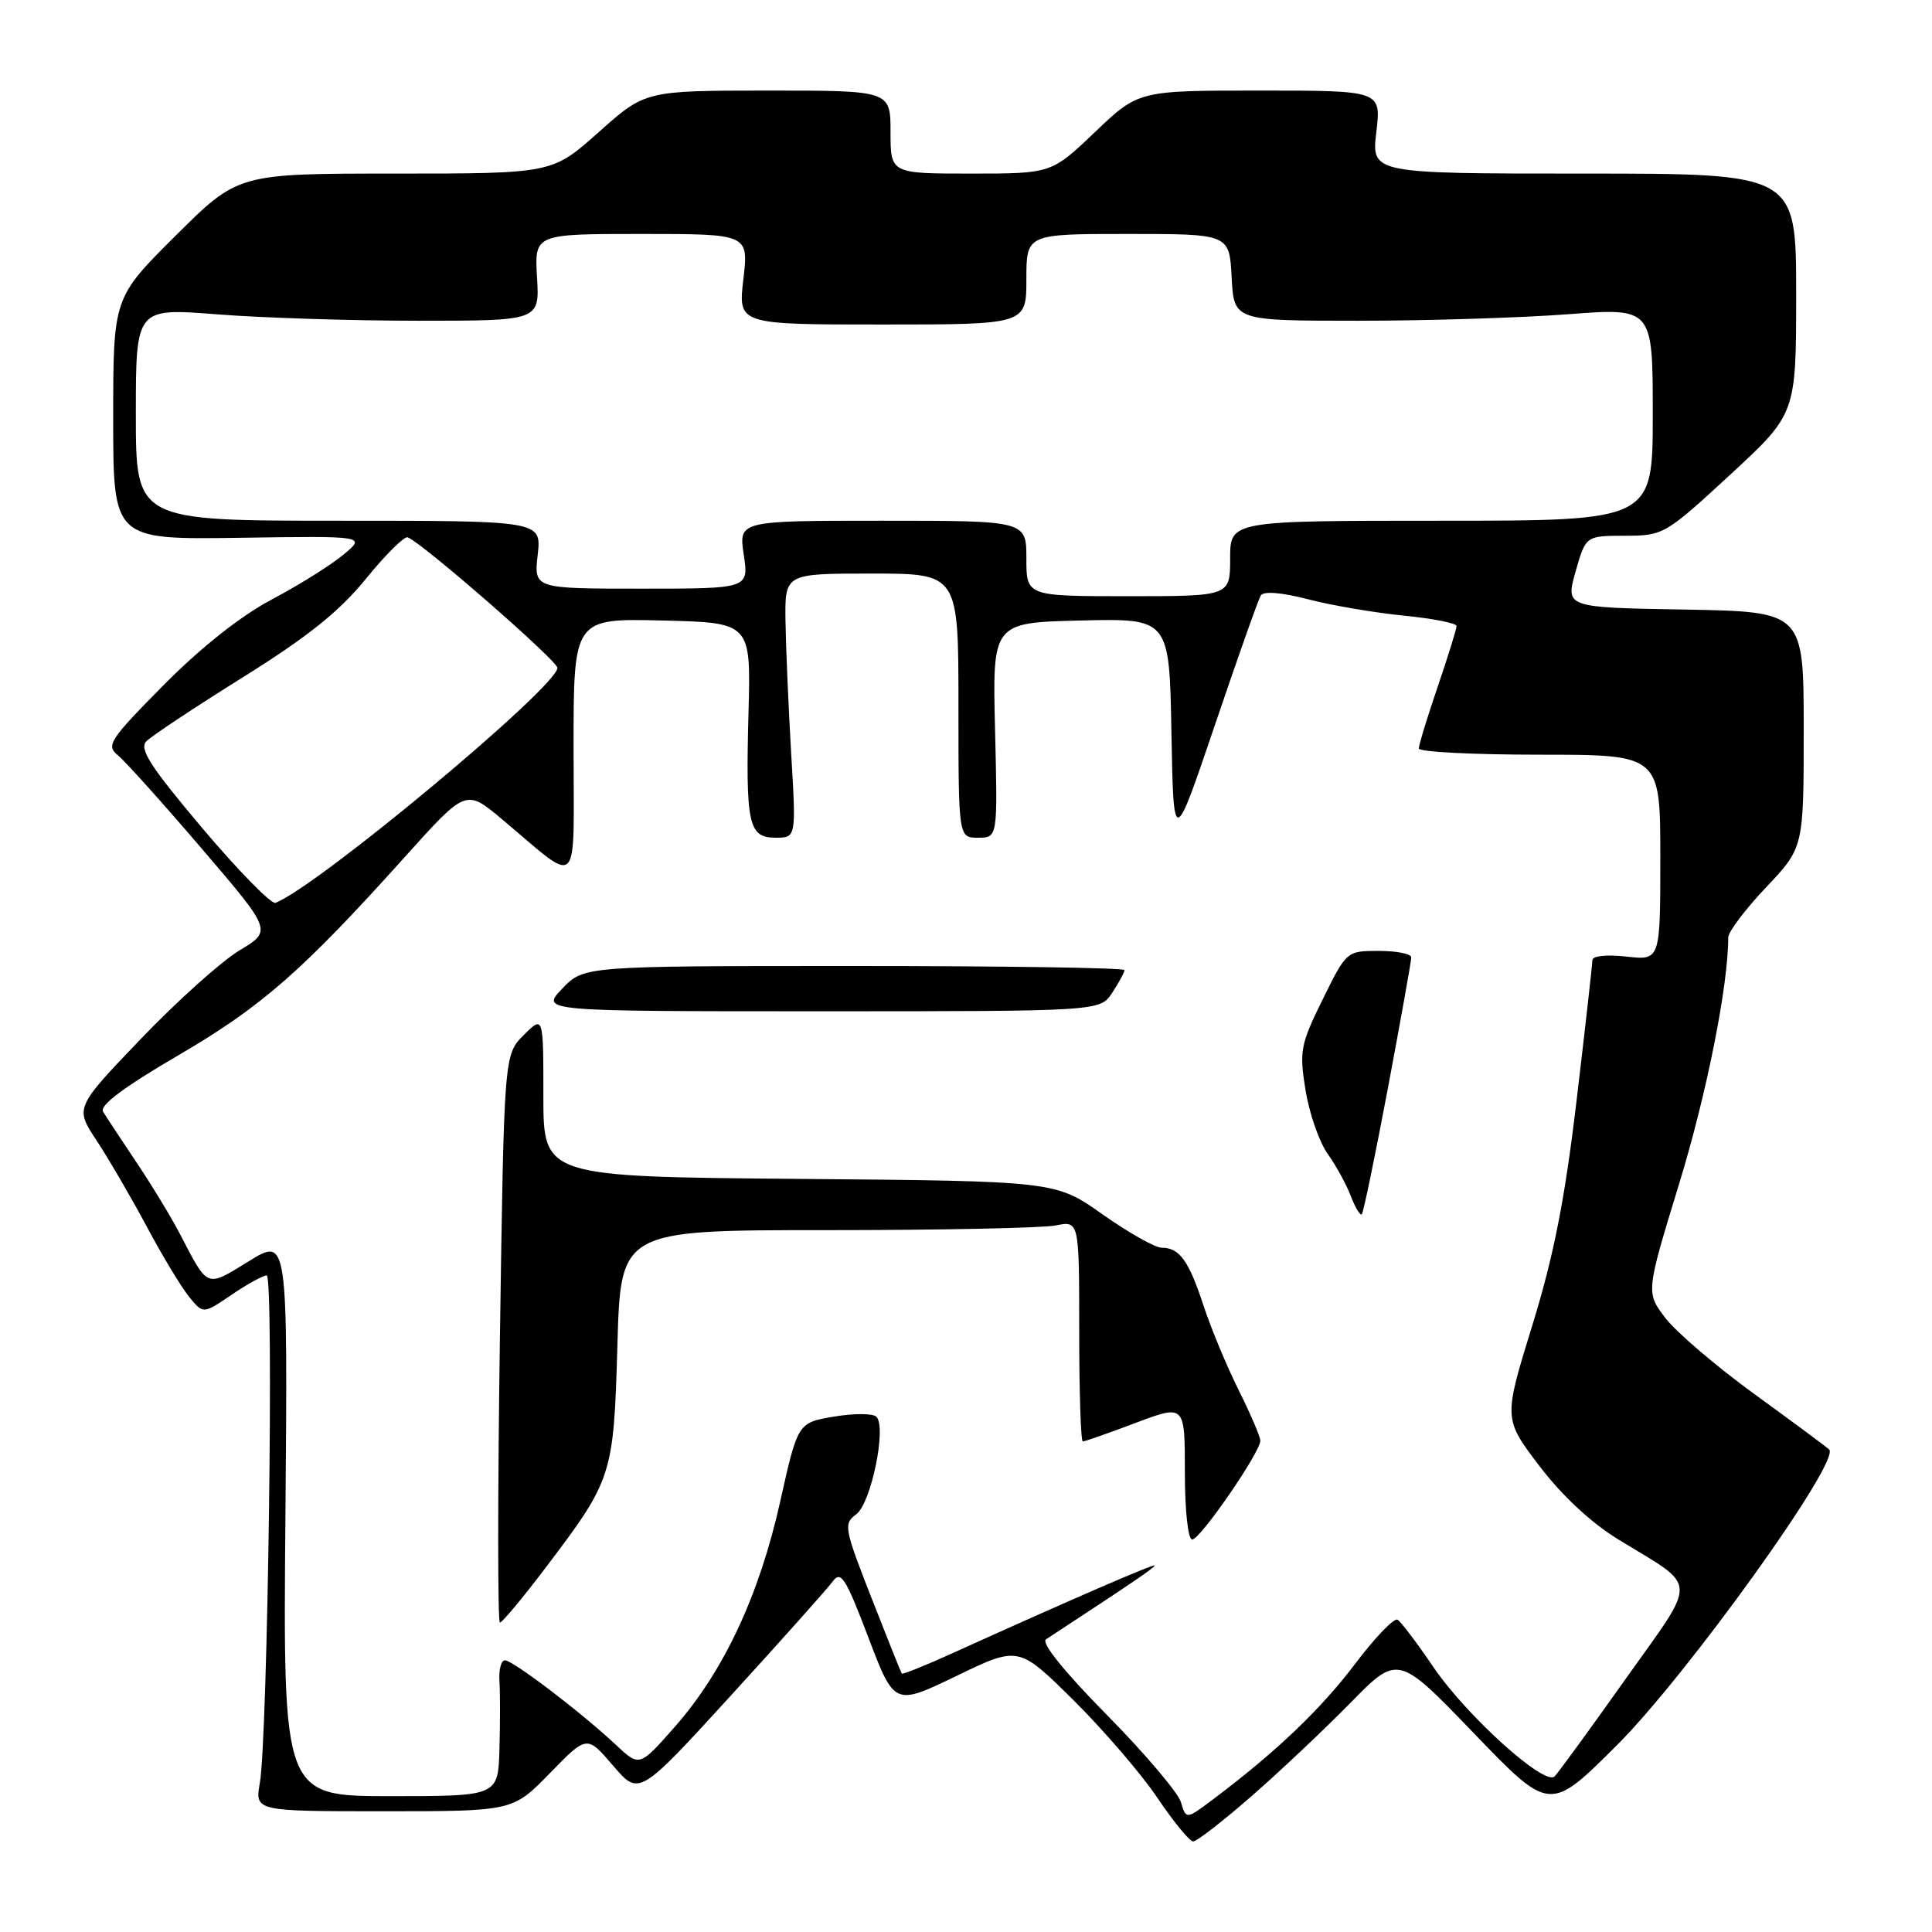 <?xml version="1.0" encoding="UTF-8" standalone="no"?>
<!DOCTYPE svg PUBLIC "-//W3C//DTD SVG 1.1//EN" "http://www.w3.org/Graphics/SVG/1.1/DTD/svg11.dtd" >
<svg xmlns="http://www.w3.org/2000/svg" xmlns:xlink="http://www.w3.org/1999/xlink" version="1.1" viewBox="0 0 256 256">
 <g >
 <path fill="currentColor"
d=" M 165.72 238.10 C 169.45 234.86 175.36 229.28 178.87 225.71 C 185.23 219.21 185.23 219.21 195.29 229.66 C 205.35 240.11 205.35 240.11 214.17 231.33 C 223.52 222.02 243.99 193.51 242.37 192.06 C 241.89 191.63 237.40 188.30 232.38 184.66 C 227.37 181.01 222.10 176.51 220.67 174.64 C 218.09 171.25 218.09 171.25 222.49 156.87 C 226.14 144.98 229.00 130.61 229.00 124.22 C 229.00 123.48 231.25 120.50 234.00 117.59 C 239.00 112.31 239.00 112.31 239.00 96.68 C 239.00 81.05 239.00 81.05 223.22 80.77 C 207.43 80.50 207.43 80.50 208.77 75.75 C 210.12 71.00 210.12 71.00 215.31 70.99 C 220.41 70.98 220.65 70.84 229.25 62.91 C 238.00 54.83 238.00 54.83 238.00 38.92 C 238.00 23.00 238.00 23.00 209.86 23.00 C 181.72 23.00 181.72 23.00 182.37 17.50 C 183.02 12.00 183.02 12.00 166.93 12.00 C 150.85 12.00 150.85 12.00 145.09 17.50 C 139.32 23.00 139.32 23.00 128.66 23.00 C 118.00 23.00 118.00 23.00 118.00 17.50 C 118.00 12.00 118.00 12.00 101.75 12.00 C 85.50 12.01 85.50 12.01 79.34 17.50 C 73.18 23.00 73.18 23.00 52.36 23.00 C 31.54 23.00 31.54 23.00 23.27 31.23 C 15.00 39.46 15.00 39.46 15.00 55.48 C 15.00 71.50 15.00 71.50 31.75 71.26 C 48.50 71.01 48.50 71.01 45.50 73.50 C 43.85 74.88 39.58 77.55 36.00 79.44 C 31.89 81.62 26.62 85.79 21.69 90.77 C 14.51 98.03 14.02 98.77 15.62 100.08 C 16.58 100.86 21.57 106.41 26.71 112.42 C 36.06 123.34 36.06 123.34 31.75 125.92 C 29.38 127.34 23.50 132.61 18.68 137.64 C 9.92 146.78 9.92 146.78 12.81 151.14 C 14.39 153.54 17.37 158.65 19.43 162.50 C 21.48 166.35 24.01 170.54 25.04 171.81 C 26.92 174.13 26.92 174.13 30.69 171.56 C 32.77 170.15 34.86 169.00 35.34 169.00 C 36.31 169.00 35.48 230.15 34.43 236.25 C 33.78 240.00 33.78 240.00 50.86 240.00 C 67.94 240.00 67.94 240.00 72.86 234.96 C 77.77 229.91 77.77 229.91 81.23 233.95 C 84.68 237.99 84.68 237.99 96.89 224.62 C 103.61 217.26 109.66 210.48 110.35 209.54 C 111.42 208.07 112.06 209.07 115.05 216.94 C 118.51 226.04 118.51 226.04 126.74 222.07 C 134.97 218.09 134.97 218.09 142.25 225.29 C 146.25 229.26 151.26 235.09 153.38 238.25 C 155.51 241.41 157.63 244.00 158.10 244.00 C 158.57 244.00 162.00 241.35 165.72 238.10 Z  M 156.48 238.80 C 156.11 237.54 151.68 232.32 146.65 227.22 C 141.01 221.50 137.92 217.66 138.60 217.22 C 150.26 209.58 153.00 207.71 153.00 207.44 C 153.00 207.14 141.61 212.08 126.25 219.04 C 122.64 220.68 119.60 221.90 119.49 221.76 C 119.39 221.62 117.58 217.11 115.48 211.74 C 111.86 202.50 111.75 201.90 113.45 200.66 C 115.42 199.22 117.51 189.11 116.13 187.73 C 115.67 187.27 113.14 187.26 110.51 187.71 C 105.71 188.51 105.71 188.51 103.37 199.01 C 100.60 211.40 95.90 221.45 89.41 228.82 C 84.73 234.13 84.73 234.13 81.62 231.21 C 77.06 226.93 67.96 220.00 66.91 220.00 C 66.40 220.00 66.08 221.24 66.18 222.75 C 66.28 224.26 66.28 228.31 66.18 231.75 C 66.00 238.00 66.00 238.00 51.75 238.00 C 37.50 238.00 37.50 238.00 37.82 200.97 C 38.13 163.94 38.13 163.94 32.97 167.12 C 27.26 170.63 27.62 170.77 23.84 163.50 C 22.70 161.30 20.10 157.03 18.07 154.00 C 16.04 150.97 14.05 147.95 13.65 147.29 C 13.17 146.48 16.45 144.02 23.58 139.86 C 34.66 133.40 40.07 128.66 53.67 113.52 C 61.74 104.55 61.74 104.55 66.48 108.52 C 77.07 117.40 76.00 118.46 76.00 99.05 C 76.00 81.94 76.00 81.94 87.75 82.22 C 99.50 82.50 99.50 82.50 99.18 94.41 C 98.79 109.25 99.17 111.00 102.77 111.00 C 105.50 111.00 105.50 111.00 104.83 99.75 C 104.47 93.56 104.13 85.69 104.08 82.25 C 104.00 76.00 104.00 76.00 115.50 76.00 C 127.00 76.00 127.00 76.00 127.00 93.50 C 127.00 111.00 127.00 111.00 129.60 111.00 C 132.20 111.00 132.20 111.00 131.85 96.75 C 131.50 82.50 131.50 82.50 143.22 82.22 C 154.95 81.94 154.95 81.94 155.22 97.09 C 155.50 112.24 155.50 112.24 160.99 96.04 C 164.01 87.13 166.74 79.41 167.07 78.89 C 167.43 78.31 169.84 78.50 173.29 79.40 C 176.39 80.21 182.09 81.18 185.96 81.57 C 189.83 81.95 193.00 82.57 193.00 82.95 C 193.00 83.34 191.88 86.96 190.50 91.00 C 189.12 95.04 188.00 98.72 188.00 99.18 C 188.00 99.63 195.20 100.00 204.00 100.00 C 220.00 100.00 220.00 100.00 220.00 113.63 C 220.00 127.26 220.00 127.26 215.50 126.75 C 212.90 126.46 211.00 126.66 211.00 127.22 C 211.00 127.75 210.06 136.11 208.91 145.78 C 207.34 159.02 205.88 166.41 203.02 175.68 C 199.22 187.99 199.22 187.99 203.98 194.25 C 206.97 198.18 210.85 201.80 214.46 204.00 C 225.15 210.54 225.07 208.86 215.38 222.50 C 210.70 229.10 206.47 234.90 206.00 235.38 C 204.69 236.72 194.33 227.37 189.90 220.85 C 187.76 217.70 185.64 214.90 185.19 214.62 C 184.74 214.34 182.20 216.97 179.56 220.47 C 175.02 226.48 169.09 232.14 160.83 238.35 C 157.17 241.11 157.17 241.11 156.48 238.80 Z  M 72.28 207.75 C 81.16 196.04 81.31 195.56 81.81 178.25 C 82.24 163.00 82.24 163.00 109.50 163.00 C 124.49 163.00 138.16 162.72 139.88 162.38 C 143.00 161.75 143.00 161.75 143.00 176.38 C 143.00 184.42 143.21 191.00 143.48 191.00 C 143.74 191.00 146.89 189.90 150.48 188.54 C 157.00 186.09 157.00 186.09 157.00 195.04 C 157.00 200.15 157.42 204.00 157.97 204.00 C 159.03 204.00 167.00 192.44 167.00 190.90 C 167.00 190.37 165.71 187.37 164.14 184.22 C 162.57 181.07 160.47 176.04 159.48 173.02 C 157.52 167.04 156.29 165.33 153.93 165.33 C 153.07 165.33 149.56 163.35 146.11 160.92 C 139.85 156.50 139.85 156.50 105.93 156.21 C 72.00 155.92 72.00 155.92 72.00 145.23 C 72.00 134.55 72.00 134.55 69.40 137.15 C 66.79 139.75 66.79 139.75 66.24 177.38 C 65.94 198.07 65.94 215.00 66.24 215.00 C 66.54 215.00 69.26 211.74 72.28 207.75 Z  M 183.92 144.11 C 185.61 135.10 187.00 127.34 187.00 126.86 C 187.00 126.39 185.07 126.00 182.71 126.00 C 178.44 126.00 178.42 126.02 175.26 132.43 C 172.31 138.42 172.15 139.26 172.99 144.46 C 173.49 147.54 174.81 151.34 175.93 152.90 C 177.04 154.46 178.42 156.98 179.00 158.51 C 179.58 160.03 180.23 161.10 180.45 160.89 C 180.66 160.67 182.22 153.12 183.92 144.11 Z  M 147.38 131.54 C 148.27 130.18 149.00 128.83 149.00 128.54 C 149.00 128.24 132.88 128.00 113.19 128.00 C 77.37 128.00 77.37 128.00 74.50 131.00 C 71.63 134.00 71.63 134.00 108.70 134.00 C 145.77 134.00 145.77 134.00 147.38 131.54 Z  M 26.83 109.76 C 19.96 101.62 18.42 99.24 19.38 98.24 C 20.05 97.54 25.81 93.72 32.19 89.74 C 40.80 84.36 44.98 81.01 48.48 76.70 C 51.07 73.51 53.57 71.03 54.02 71.20 C 55.88 71.87 73.89 87.57 73.86 88.50 C 73.79 91.05 42.07 117.48 36.50 119.63 C 35.95 119.84 31.60 115.40 26.83 109.76 Z  M 136.00 74.00 C 136.00 69.00 136.00 69.00 116.94 69.00 C 97.88 69.00 97.88 69.00 98.55 73.50 C 99.23 78.00 99.23 78.00 84.98 78.00 C 70.74 78.00 70.74 78.00 71.25 73.50 C 71.75 69.00 71.75 69.00 44.88 69.00 C 18.00 69.00 18.00 69.00 18.00 54.90 C 18.00 40.81 18.00 40.81 28.75 41.65 C 34.66 42.12 46.70 42.50 55.50 42.50 C 71.50 42.50 71.50 42.50 71.16 36.75 C 70.82 31.00 70.82 31.00 85.01 31.00 C 99.20 31.00 99.20 31.00 98.50 37.00 C 97.80 43.00 97.80 43.00 116.90 43.00 C 136.00 43.00 136.00 43.00 136.00 37.00 C 136.00 31.00 136.00 31.00 149.45 31.00 C 162.90 31.00 162.90 31.00 163.20 36.75 C 163.50 42.50 163.50 42.50 180.00 42.50 C 189.07 42.50 201.56 42.11 207.75 41.64 C 219.00 40.78 219.00 40.78 219.00 54.89 C 219.00 69.00 219.00 69.00 191.00 69.00 C 163.00 69.00 163.00 69.00 163.00 74.00 C 163.00 79.00 163.00 79.00 149.50 79.00 C 136.00 79.00 136.00 79.00 136.00 74.00 Z "/>
</g>
</svg>